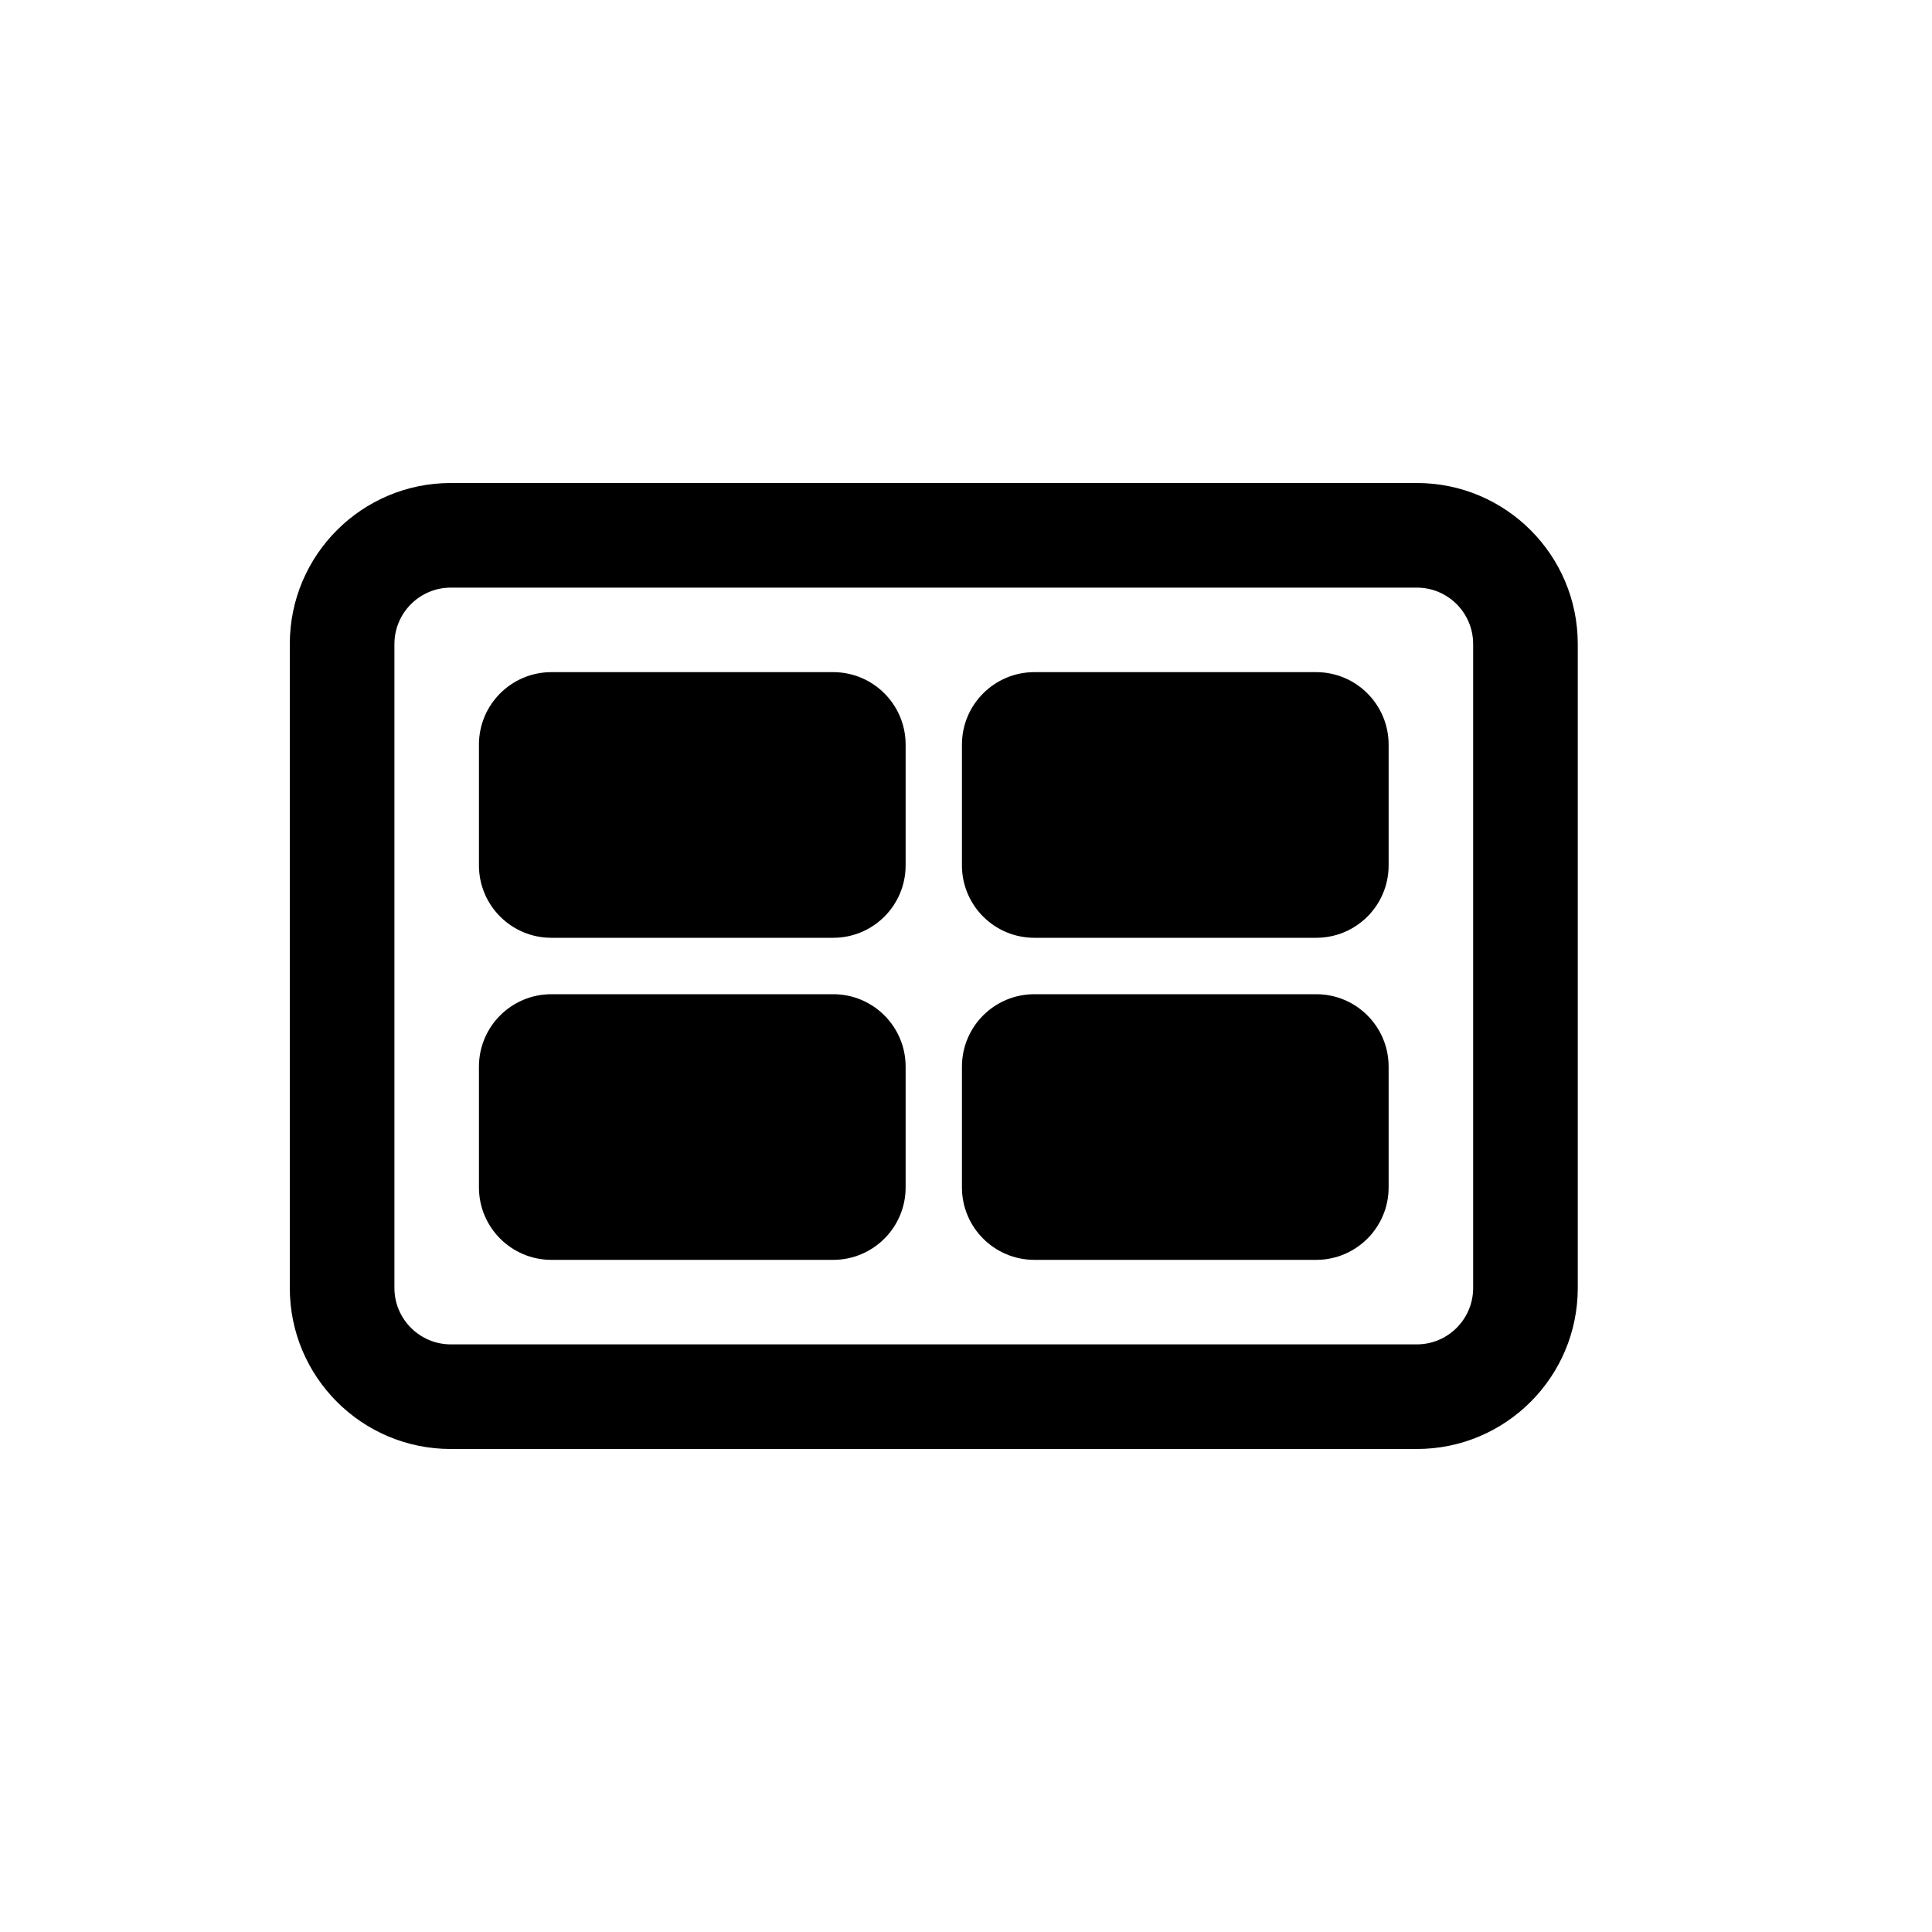 <svg width="20" height="20" viewBox="0 0 20 20" fill="none" xmlns="http://www.w3.org/2000/svg">
<path fill-rule="evenodd" clip-rule="evenodd" d="M4.958 7.708C4.958 7.294 5.294 6.958 5.708 6.958H8.625C9.039 6.958 9.375 7.294 9.375 7.708V8.958C9.375 9.373 9.039 9.708 8.625 9.708H5.708C5.294 9.708 4.958 9.373 4.958 8.958V7.708Z" fill="black"/>
<path fill-rule="evenodd" clip-rule="evenodd" d="M10.708 6.958C10.294 6.958 9.958 7.294 9.958 7.708V8.958C9.958 9.373 10.294 9.708 10.708 9.708H13.625C14.039 9.708 14.375 9.373 14.375 8.958V7.708C14.375 7.294 14.039 6.958 13.625 6.958H10.708Z" fill="black"/>
<path fill-rule="evenodd" clip-rule="evenodd" d="M9.958 11.042C9.958 10.627 10.294 10.292 10.708 10.292H13.625C14.039 10.292 14.375 10.627 14.375 11.042V12.292C14.375 12.706 14.039 13.042 13.625 13.042H10.708C10.294 13.042 9.958 12.706 9.958 12.292V11.042Z" fill="black"/>
<path fill-rule="evenodd" clip-rule="evenodd" d="M5.708 10.292C5.294 10.292 4.958 10.627 4.958 11.042V12.292C4.958 12.706 5.294 13.042 5.708 13.042H8.625C9.039 13.042 9.375 12.706 9.375 12.292V11.042C9.375 10.627 9.039 10.292 8.625 10.292H5.708Z" fill="black"/>
<path fill-rule="evenodd" clip-rule="evenodd" d="M4.667 5C3.746 5 3 5.746 3 6.667V13.333C3 14.254 3.746 15 4.667 15H14.667C15.587 15 16.333 14.254 16.333 13.333V6.667C16.333 5.746 15.587 5 14.667 5H4.667ZM14.667 6.083H4.667C4.345 6.083 4.083 6.345 4.083 6.667V13.333C4.083 13.655 4.345 13.917 4.667 13.917H14.667C14.989 13.917 15.25 13.655 15.25 13.333V6.667C15.25 6.345 14.989 6.083 14.667 6.083Z" fill="black"/>
</svg>

